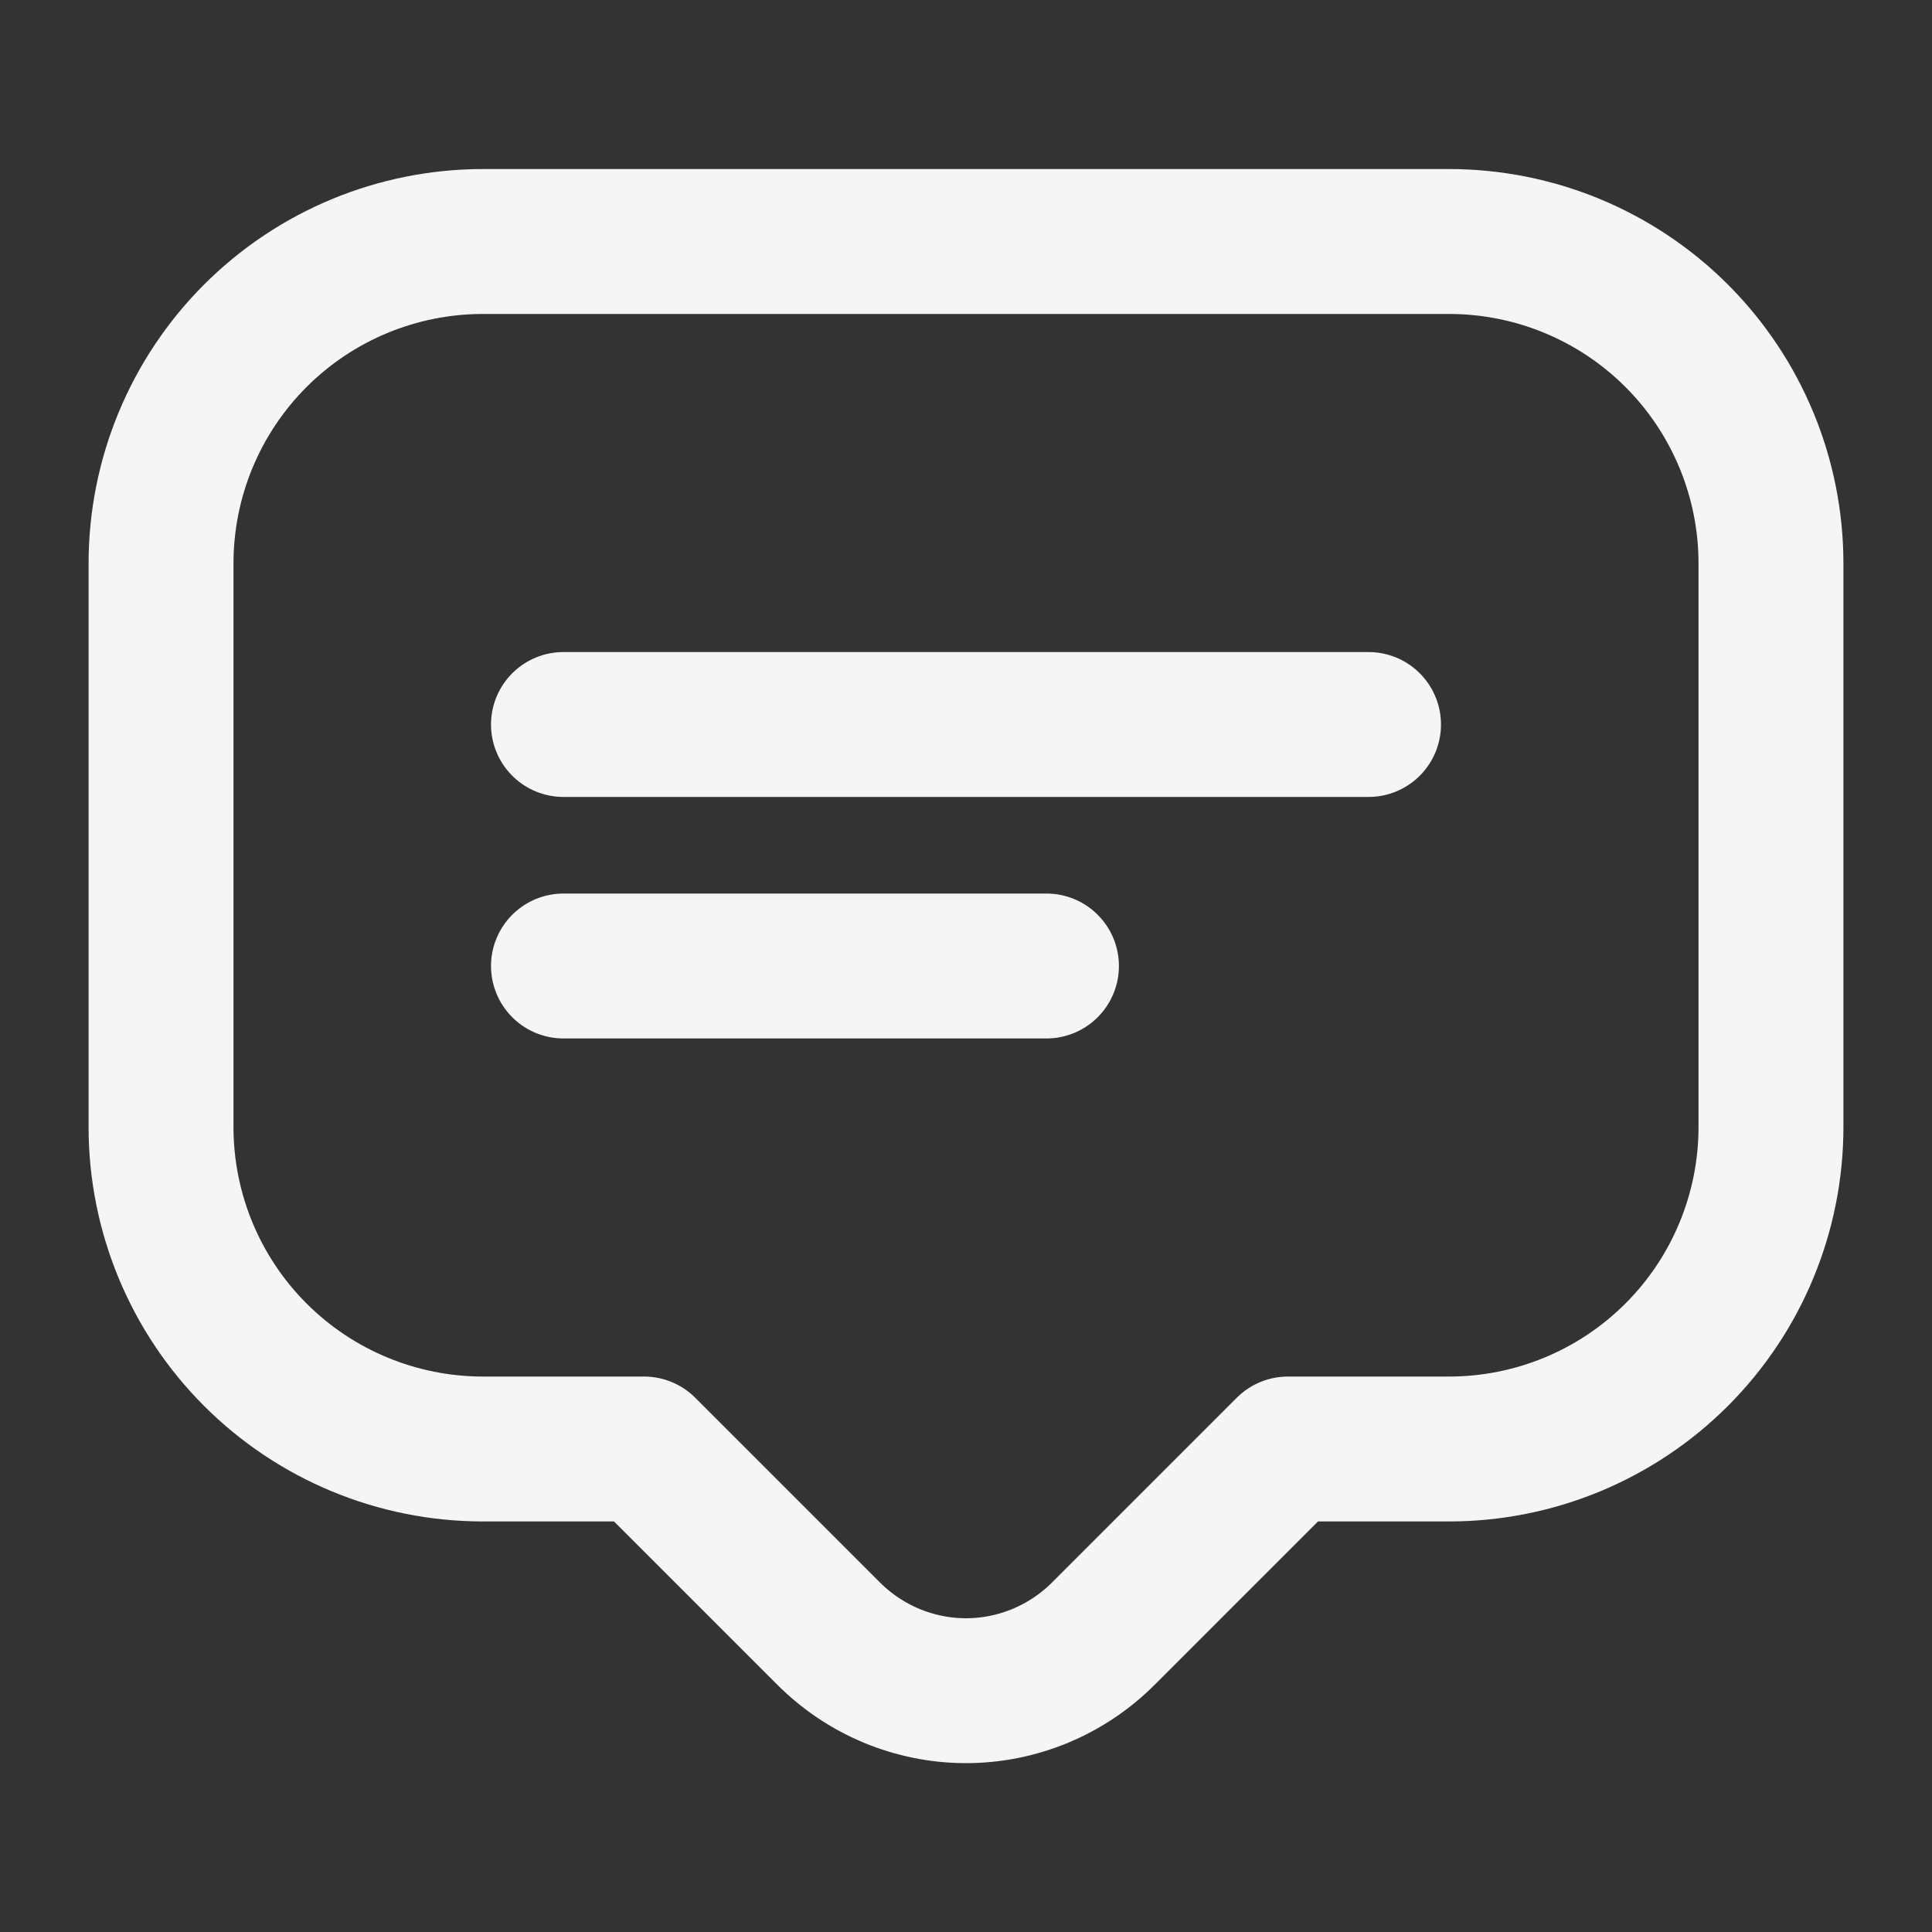 <svg width="20" height="20" viewBox="0 0 20 20" fill="none" xmlns="http://www.w3.org/2000/svg">
<rect x="0" y="0" width="20" height="20" fill="#333333" stroke="none"/>
<path d="M6.667 15L8.575 16.908C8.762 17.096 8.984 17.245 9.228 17.347C9.473 17.449 9.735 17.502 10 17.502C10.265 17.502 10.527 17.449 10.772 17.347C11.016 17.245 11.238 17.096 11.425 16.908L13.333 15H15C15.884 15 16.732 14.649 17.357 14.024C17.982 13.399 18.333 12.551 18.333 11.667V5.833C18.333 4.949 17.982 4.101 17.357 3.476C16.732 2.851 15.884 2.5 15 2.5H5C4.116 2.5 3.268 2.851 2.643 3.476C2.018 4.101 1.667 4.949 1.667 5.833V11.667C1.667 12.551 2.018 13.399 2.643 14.024C3.268 14.649 4.116 15 5 15H6.667Z" stroke="#F5F5F5" stroke-width="1.5" stroke-linecap="round" stroke-linejoin="round"/>
<path d="M14.167 7.5H5.833" stroke="#F5F5F5" stroke-width="1.5" stroke-linecap="round" stroke-linejoin="round"/>
<path d="M10.833 10H5.833" stroke="#F5F5F5" stroke-width="1.5" stroke-linecap="round" stroke-linejoin="round"/>
</svg>
